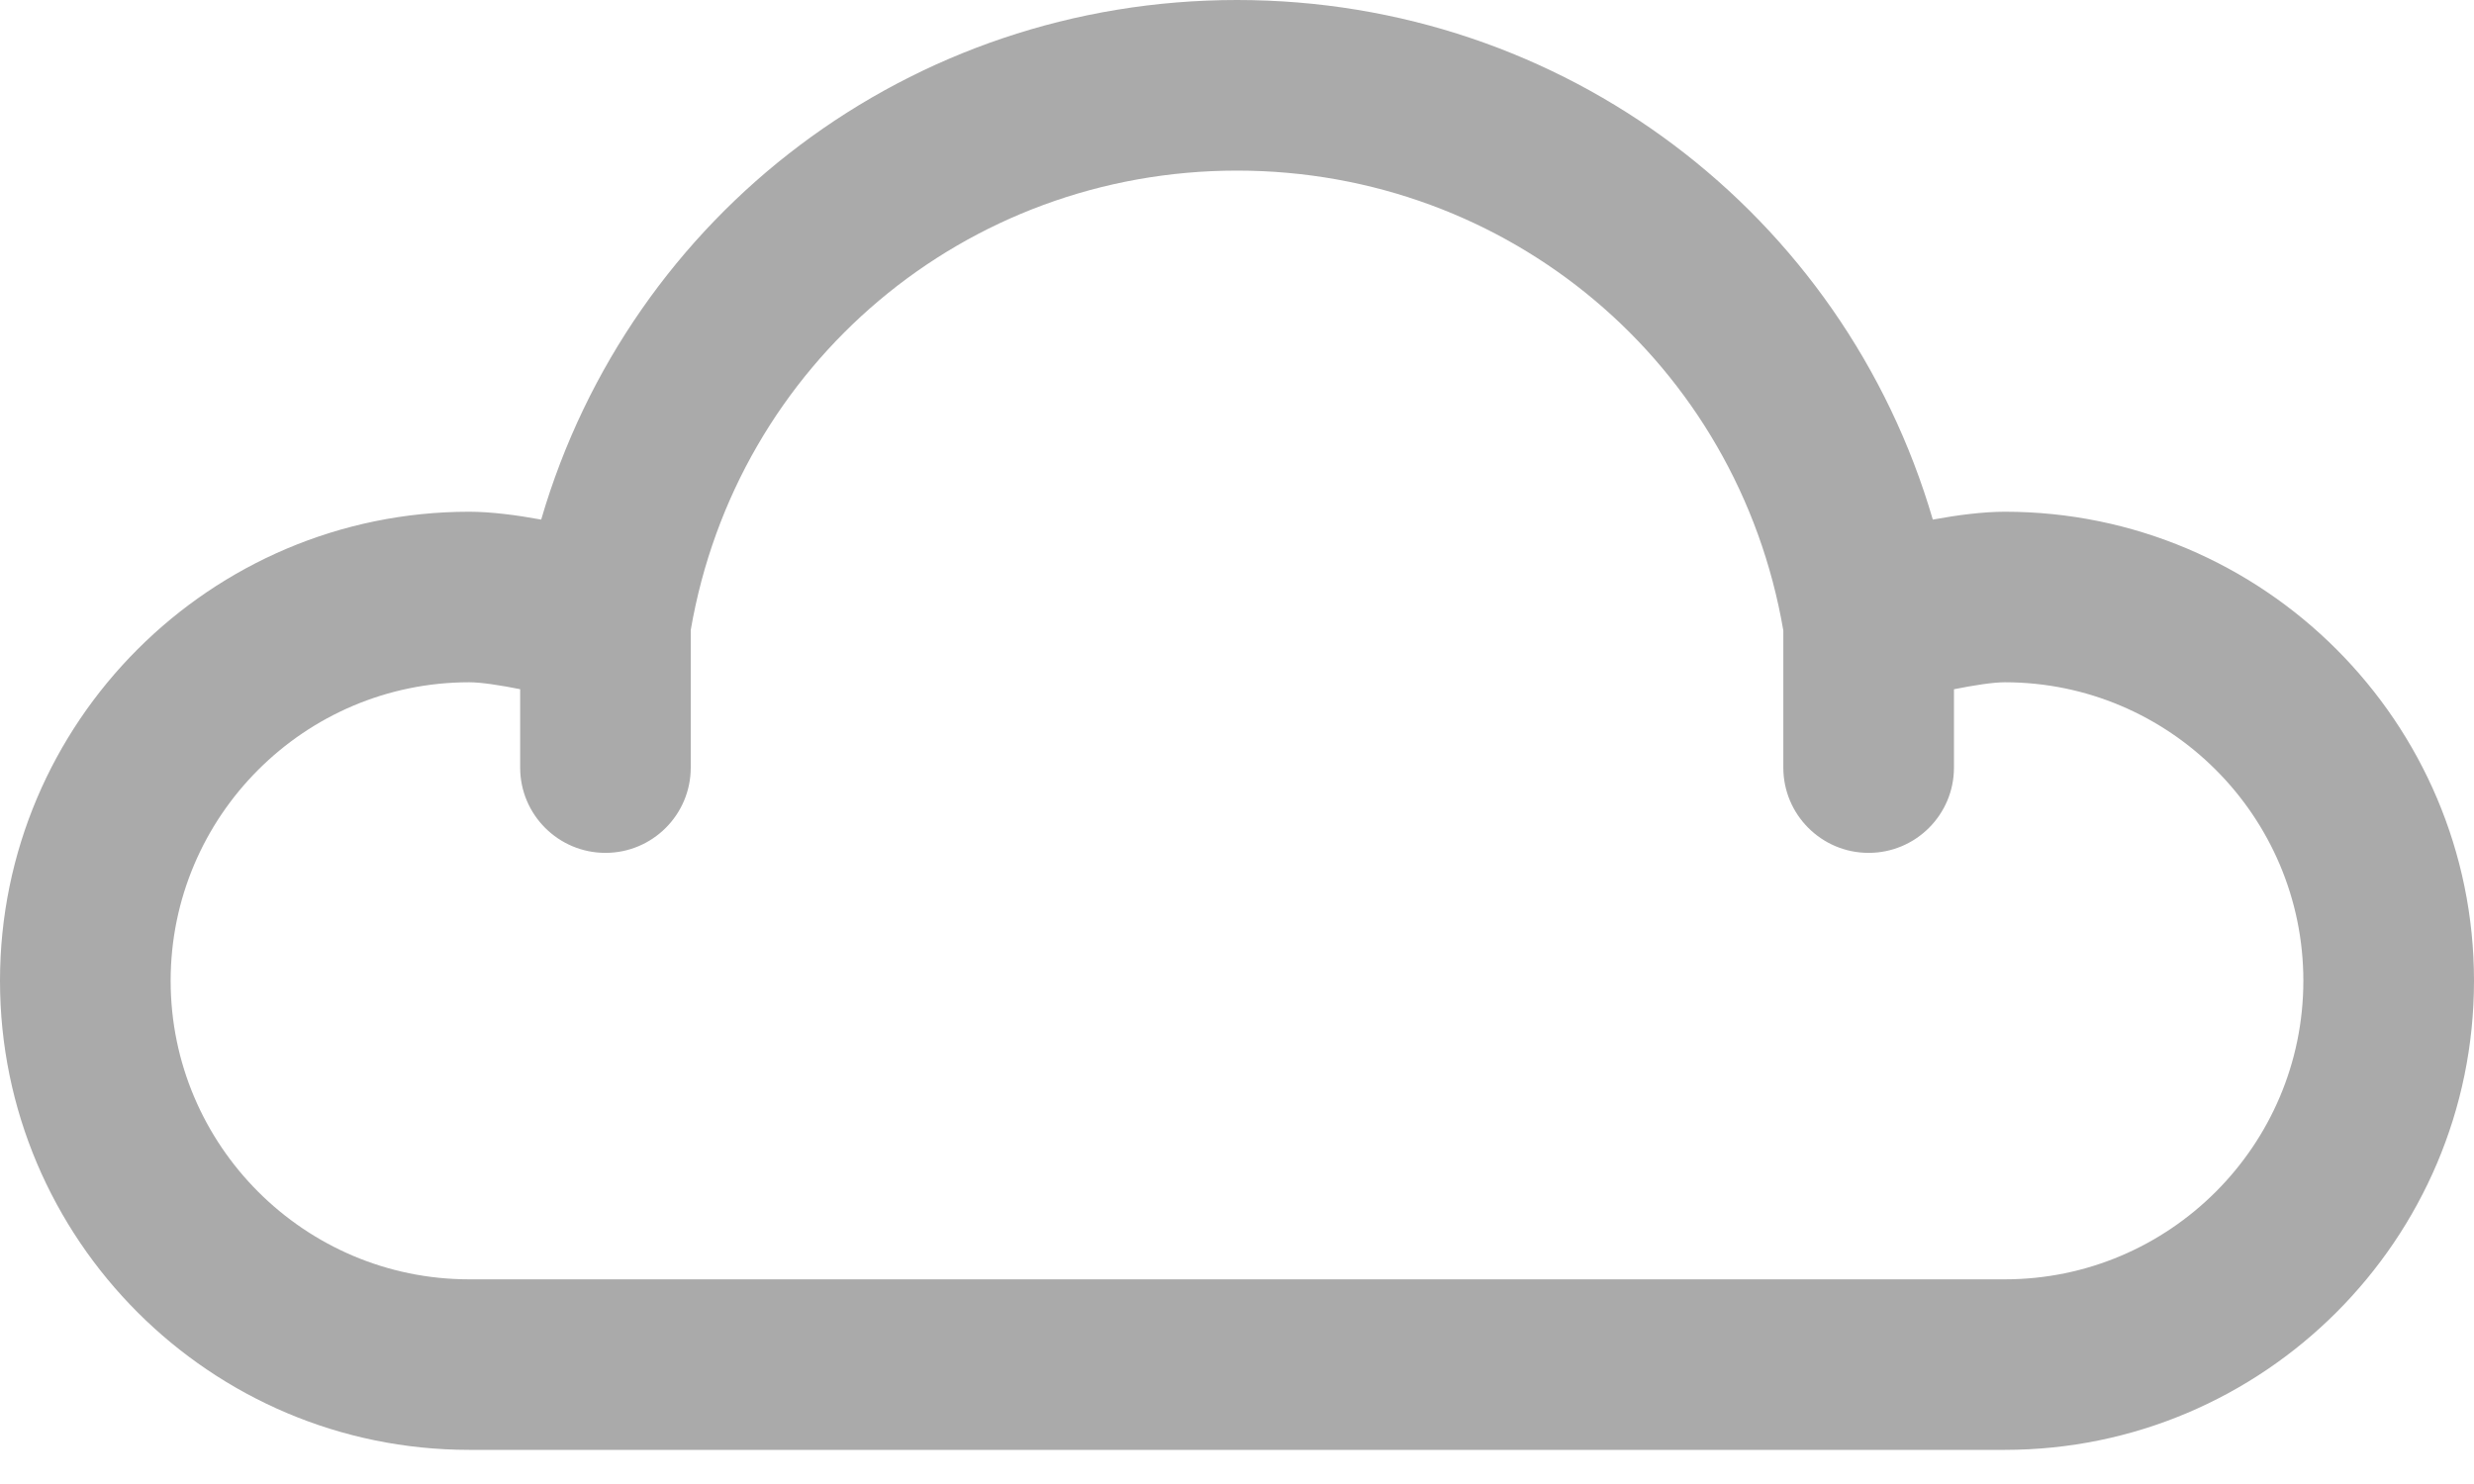 <svg width="40" height="24" viewBox="0 0 40 24" fill="none" xmlns="http://www.w3.org/2000/svg">
<path d="M32.414 8.276C32.064 8.276 31.647 8.33 31.25 8.403C29.805 3.457 25.285 0 20 0C14.714 0 10.194 3.457 8.75 8.403C8.353 8.33 7.936 8.276 7.586 8.276C3.403 8.276 0 11.679 0 15.862C0 20.045 3.403 23.448 7.586 23.448H32.414C36.597 23.448 40 20.045 40 15.862C40 11.679 36.597 8.276 32.414 8.276ZM32.414 20.69H7.586C4.924 20.69 2.759 18.523 2.759 15.862C2.759 13.201 4.924 11.034 7.586 11.034C7.777 11.034 8.085 11.081 8.41 11.146V12.414C8.41 13.175 9.028 13.793 9.789 13.793C10.55 13.793 11.168 13.175 11.168 12.414V10.189C11.91 5.879 15.608 2.759 20 2.759C24.394 2.759 28.093 5.882 28.833 10.196V12.414C28.833 13.175 29.451 13.793 30.212 13.793C30.974 13.793 31.592 13.175 31.592 12.414V11.147C31.916 11.082 32.225 11.034 32.414 11.034C35.075 11.034 37.241 13.201 37.241 15.862C37.241 18.523 35.075 20.69 32.414 20.69Z" fill="#AAAAAA"/>
</svg>
